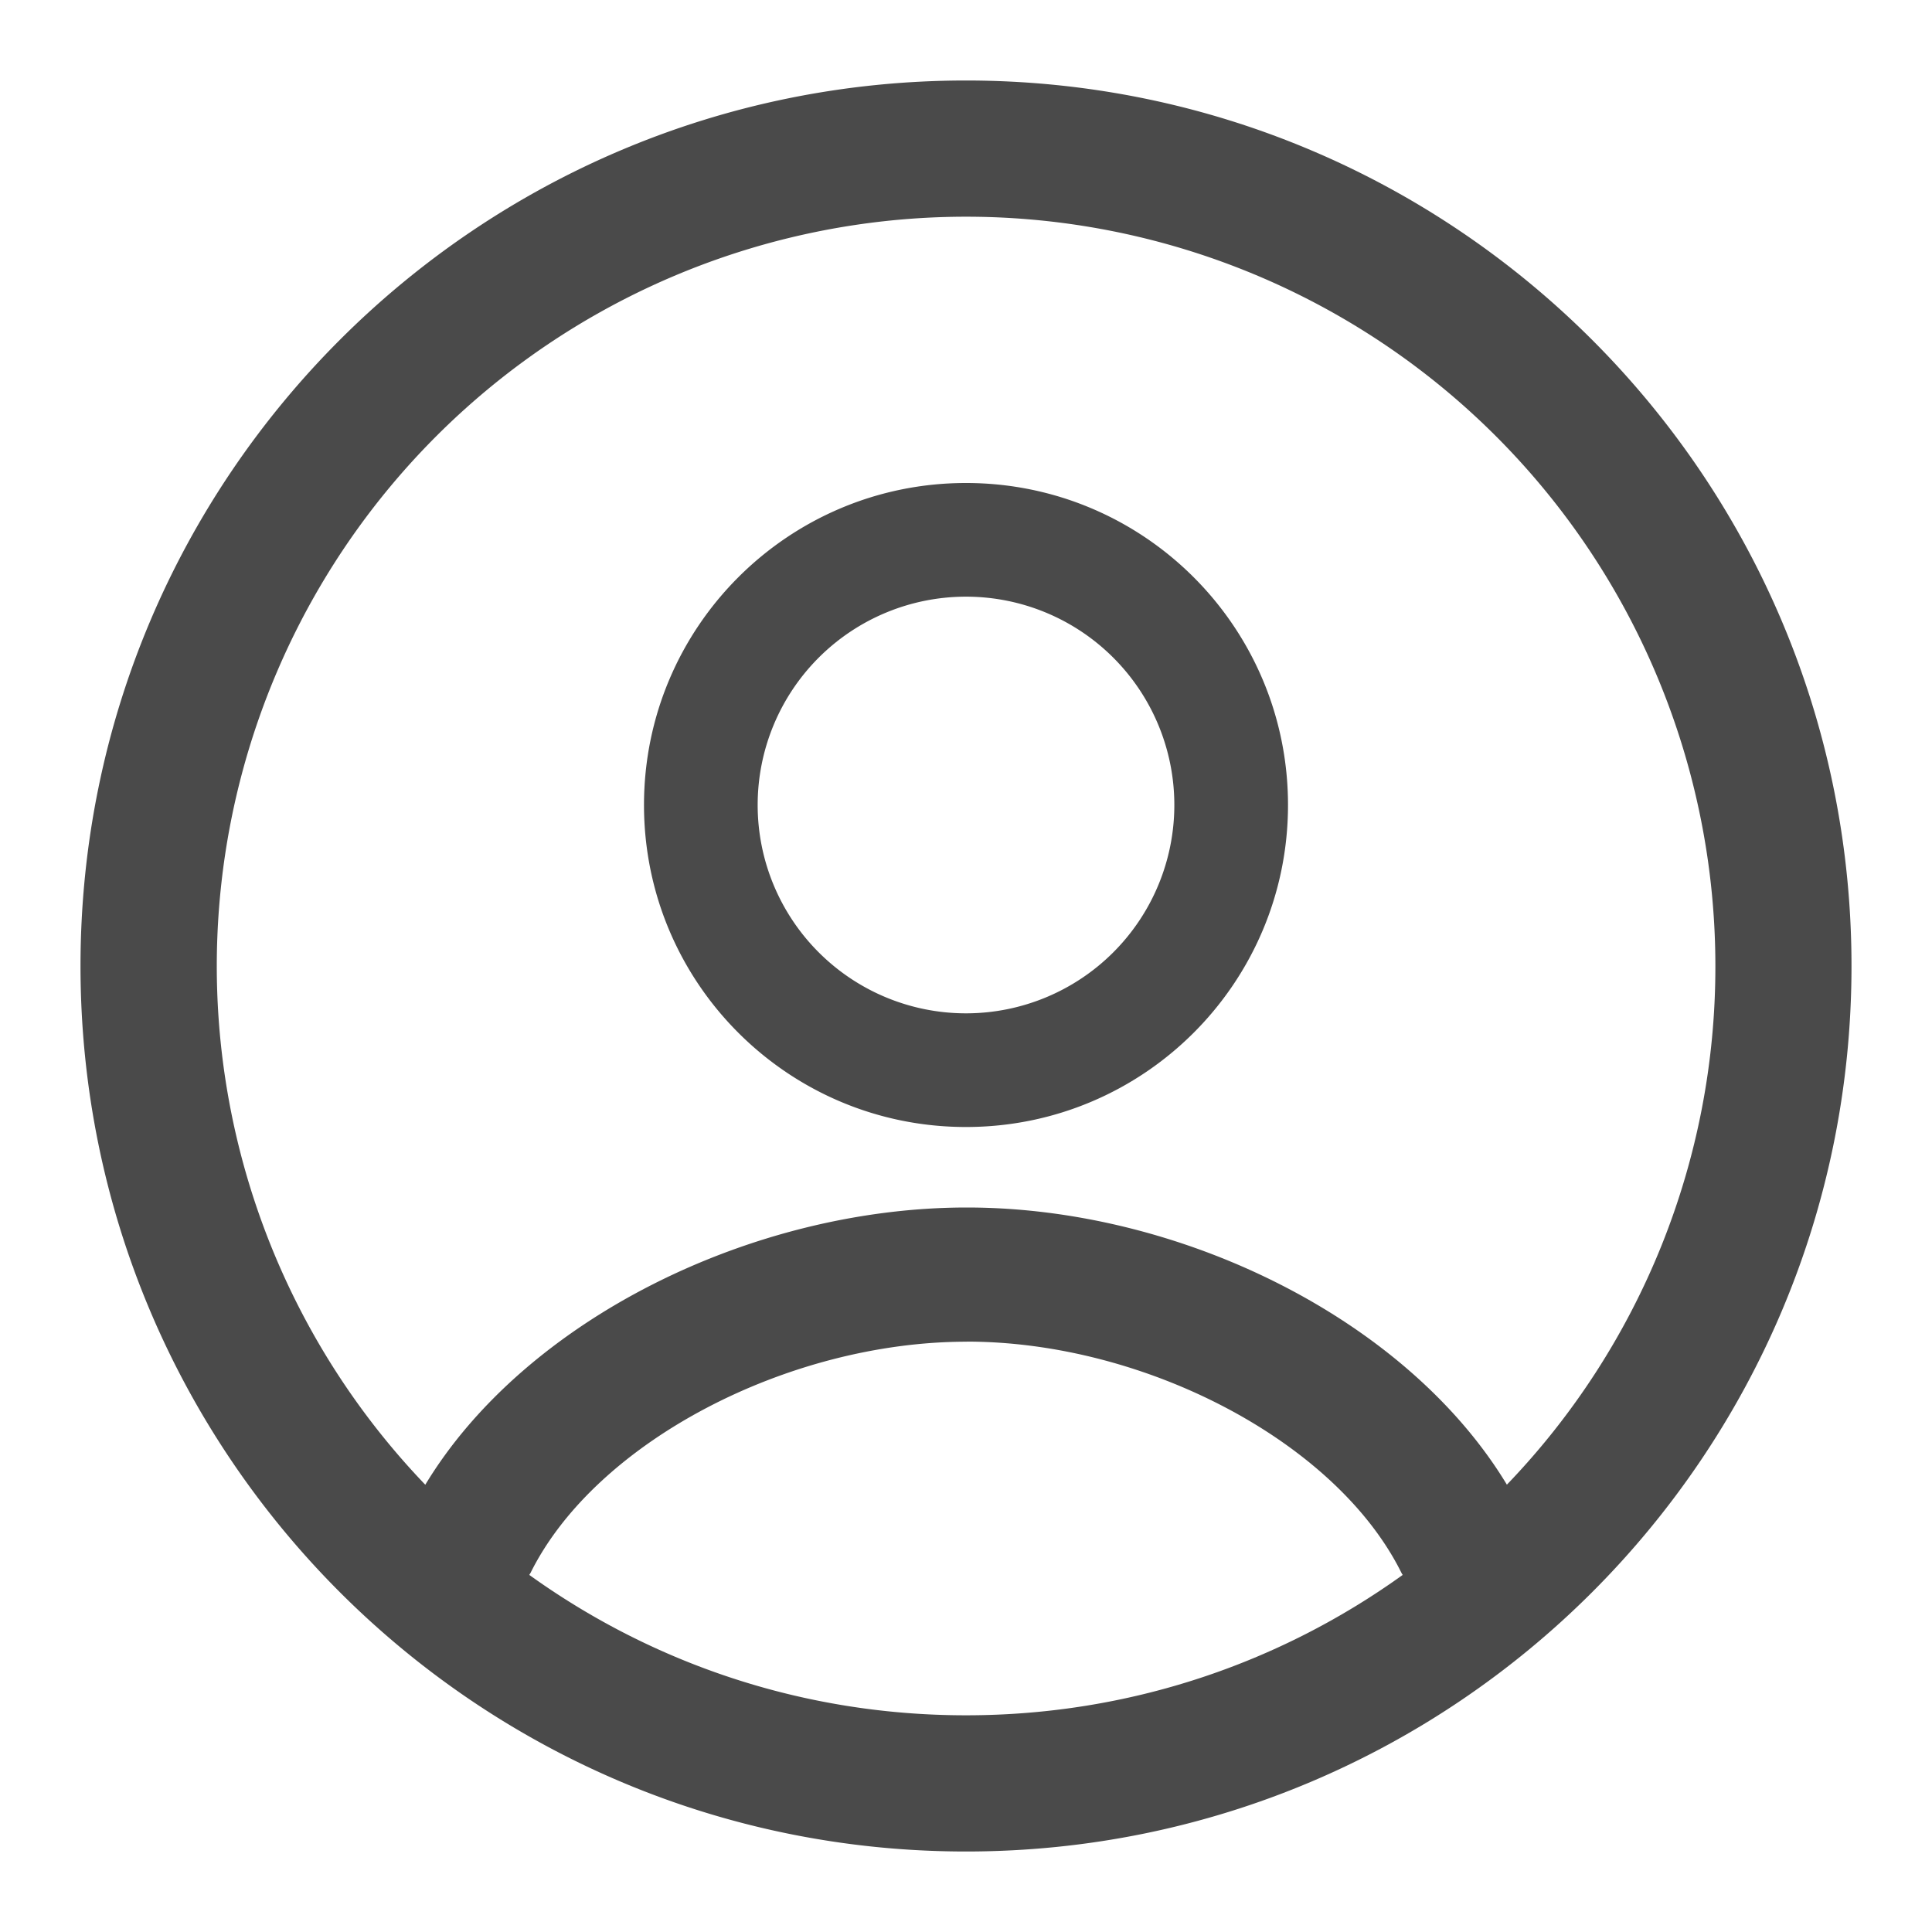 <svg xmlns="http://www.w3.org/2000/svg" width="24" height="24"><g fill="none" fill-rule="evenodd"><path d="M0 0h24v24H0z"/><path fill="#4A4A4A" d="M12 1c6.075 0 11 4.925 11 11 0 6.076-4.924 11-11 11S1 18.076 1 12C1 5.925 5.925 1 12 1zm.009 15.667c-2.21 0-4.605 1.238-5.417 2.869l-.017.028c1.527 1.098 3.4 1.744 5.425 1.744s3.898-.646 5.425-1.744c-.007-.009-.012-.019-.017-.028-.812-1.633-3.194-2.87-5.399-2.87zM12 2.692a9.309 9.309 0 00-6.717 15.752C6.526 16.388 9.353 15 12.01 15c2.652 0 5.466 1.387 6.709 3.443A9.275 9.275 0 0021.309 12a9.308 9.308 0 00-9.308-9.308zM12 6c2.21 0 4 1.79 4 4s-1.79 4-4 4-4-1.79-4-4 1.79-4 4-4zm0 1.412a2.587 2.587 0 100 5.176 2.587 2.587 0 100-5.176z"/></g></svg>